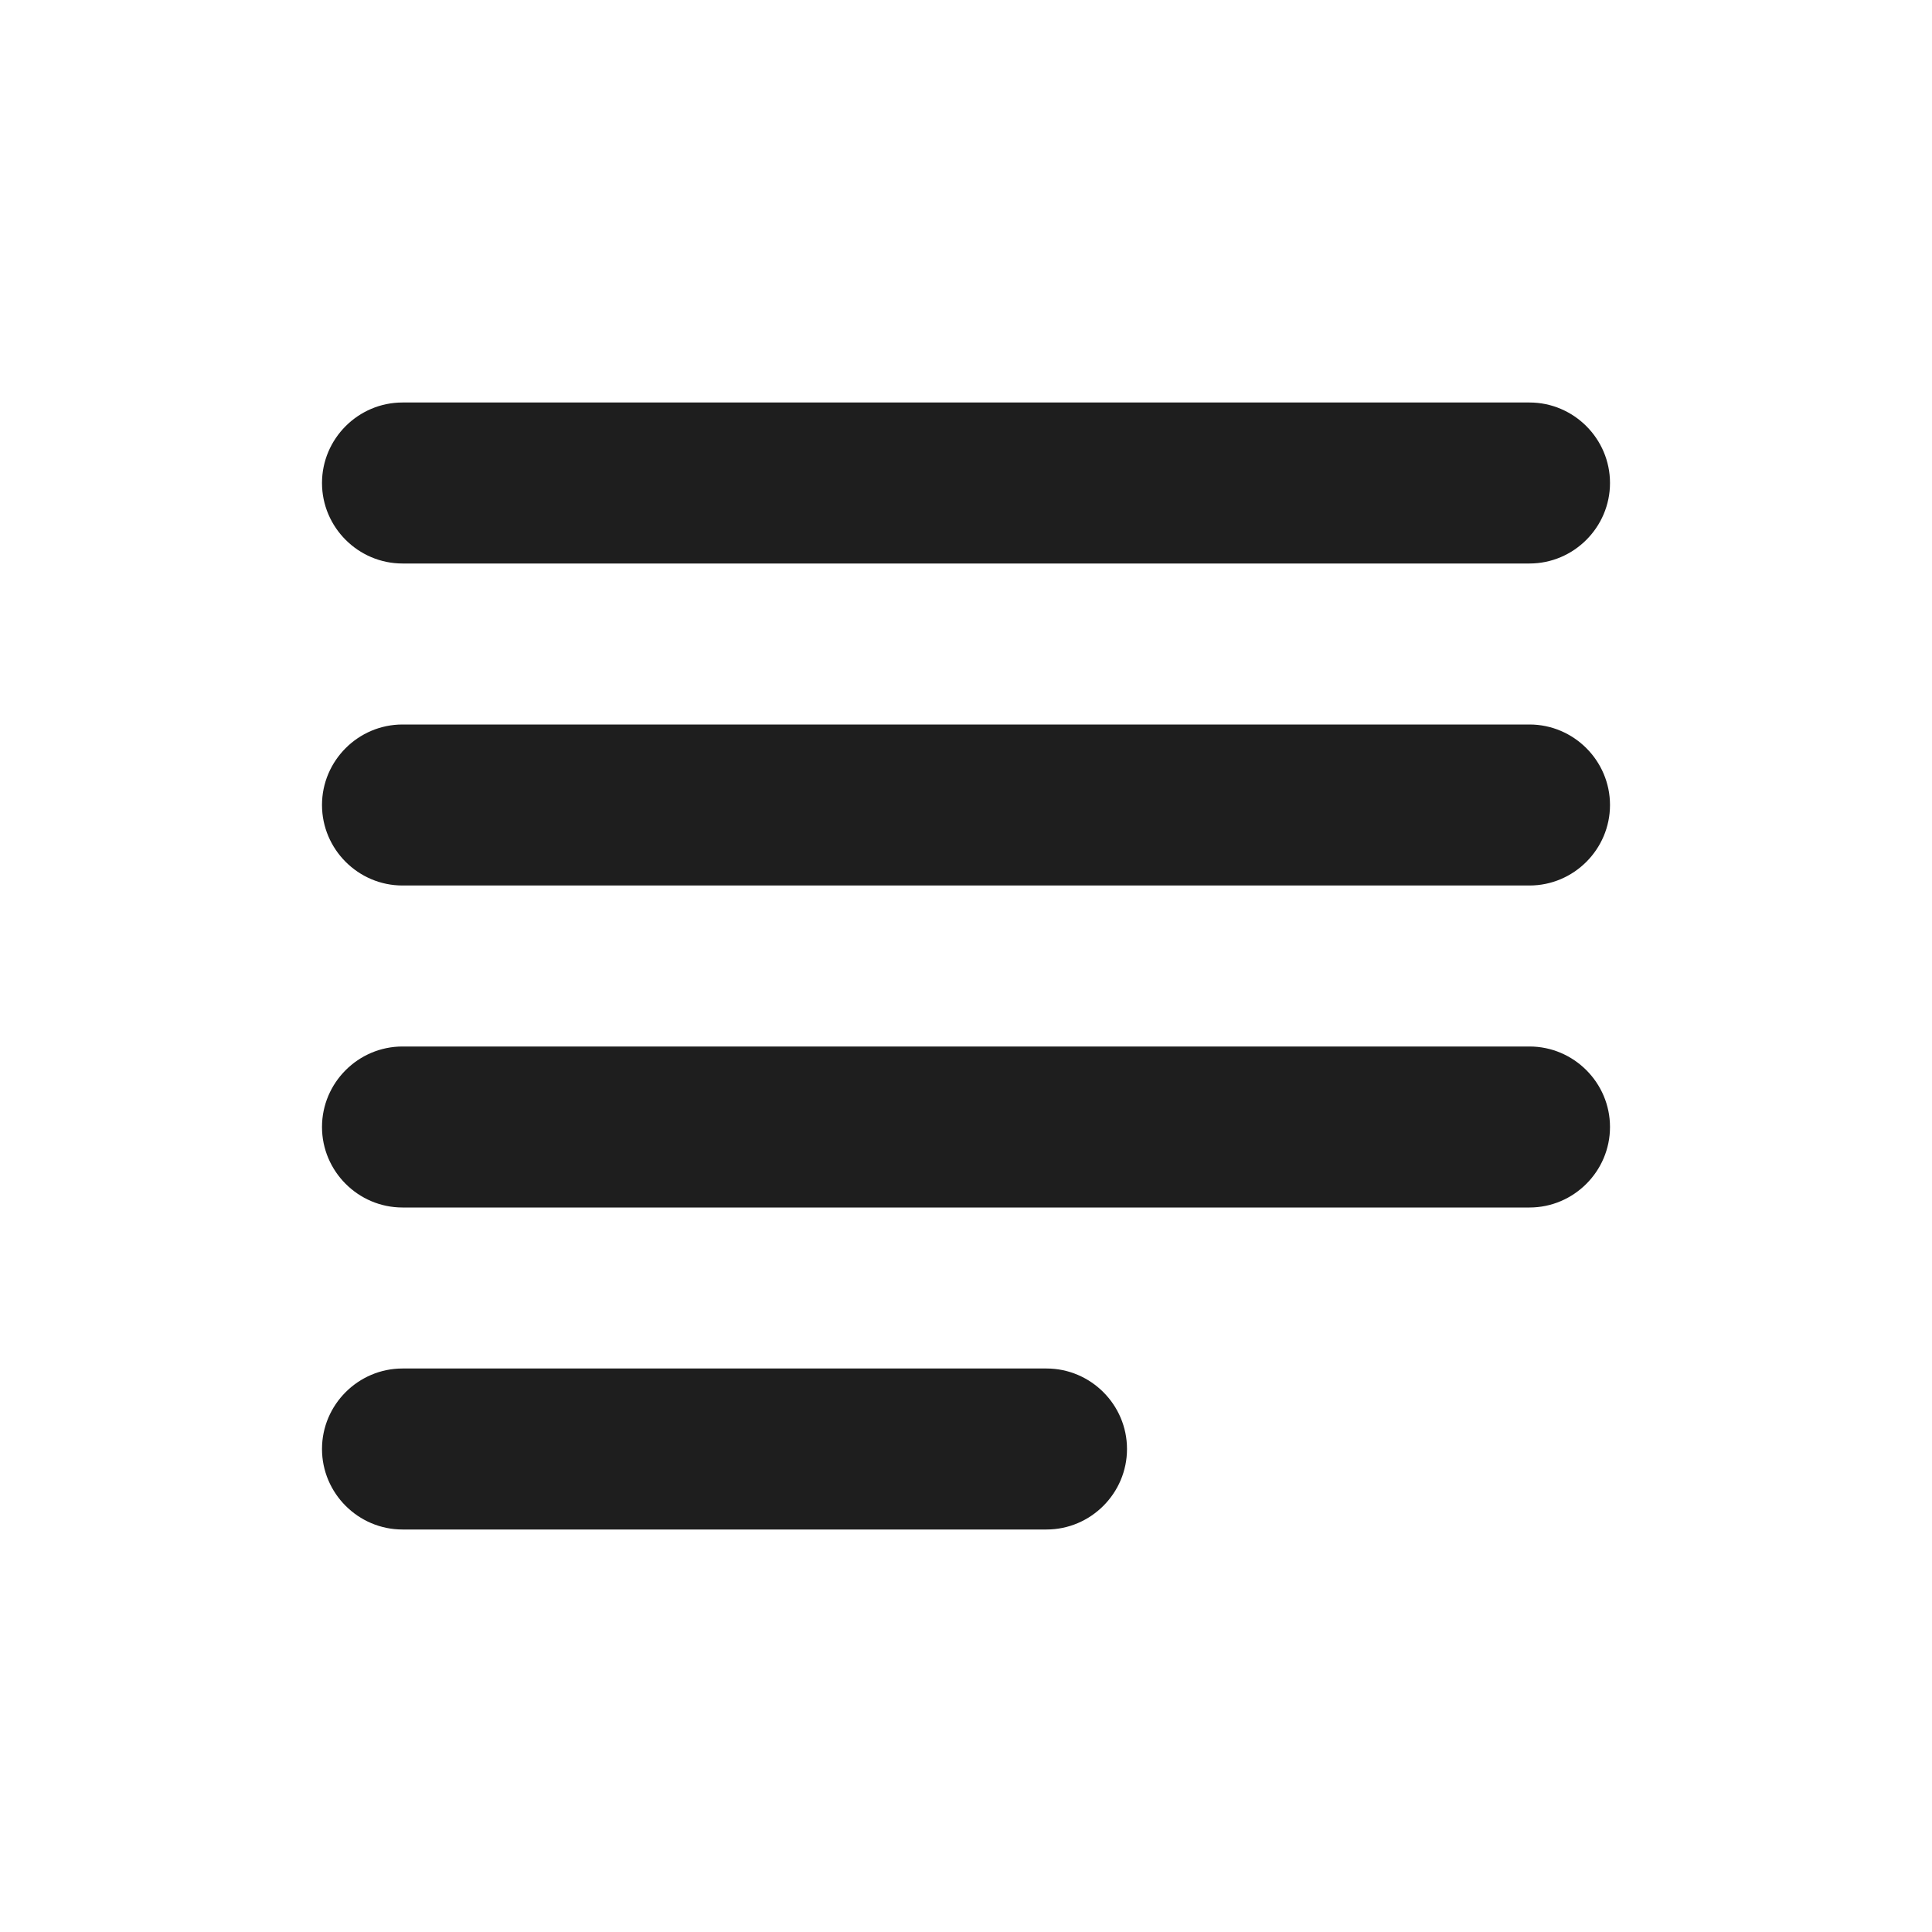<?xml version="1.0" encoding="UTF-8"?>
<svg width="24px" height="24px" viewBox="0 0 24 24" version="1.1" xmlns="http://www.w3.org/2000/svg" xmlns:xlink="http://www.w3.org/1999/xlink">
    <!-- Generator: Sketch 53.2 (72643) - https://sketchapp.com -->
    <title>icon/action/subject_24px_rounded</title>
    <desc>Created with Sketch.</desc>
    <defs>
        <path d="M13,17 L5,17 C4.45,17 4,17.45 4,18 C4,18.55 4.45,19 5,19 L13,19 C13.55,19 14,18.55 14,18 C14,17.45 13.55,17 13,17 Z M19,9 L5,9 C4.45,9 4,9.45 4,10 C4,10.55 4.45,11 5,11 L19,11 C19.55,11 20,10.55 20,10 C20,9.45 19.55,9 19,9 Z M5,15 L19,15 C19.55,15 20,14.55 20,14 C20,13.45 19.55,13 19,13 L5,13 C4.45,13 4,13.45 4,14 C4,14.55 4.45,15 5,15 Z M4,6 C4,6.55 4.45,7 5,7 L19,7 C19.55,7 20,6.55 20,6 C20,5.45 19.55,5 19,5 L5,5 C4.45,5 4,5.45 4,6 Z" id="path-1"></path>
    </defs>
    <g id="icon/action/subject_24px" stroke="none" stroke-width="1" fill="none" fill-rule="evenodd">
        <mask id="mask-2" fill="white">
            <use xlink:href="#path-1"></use>
        </mask>
        <use fill-opacity="0.88" fill="#000000" xlink:href="#path-1"></use>
    </g>
</svg>